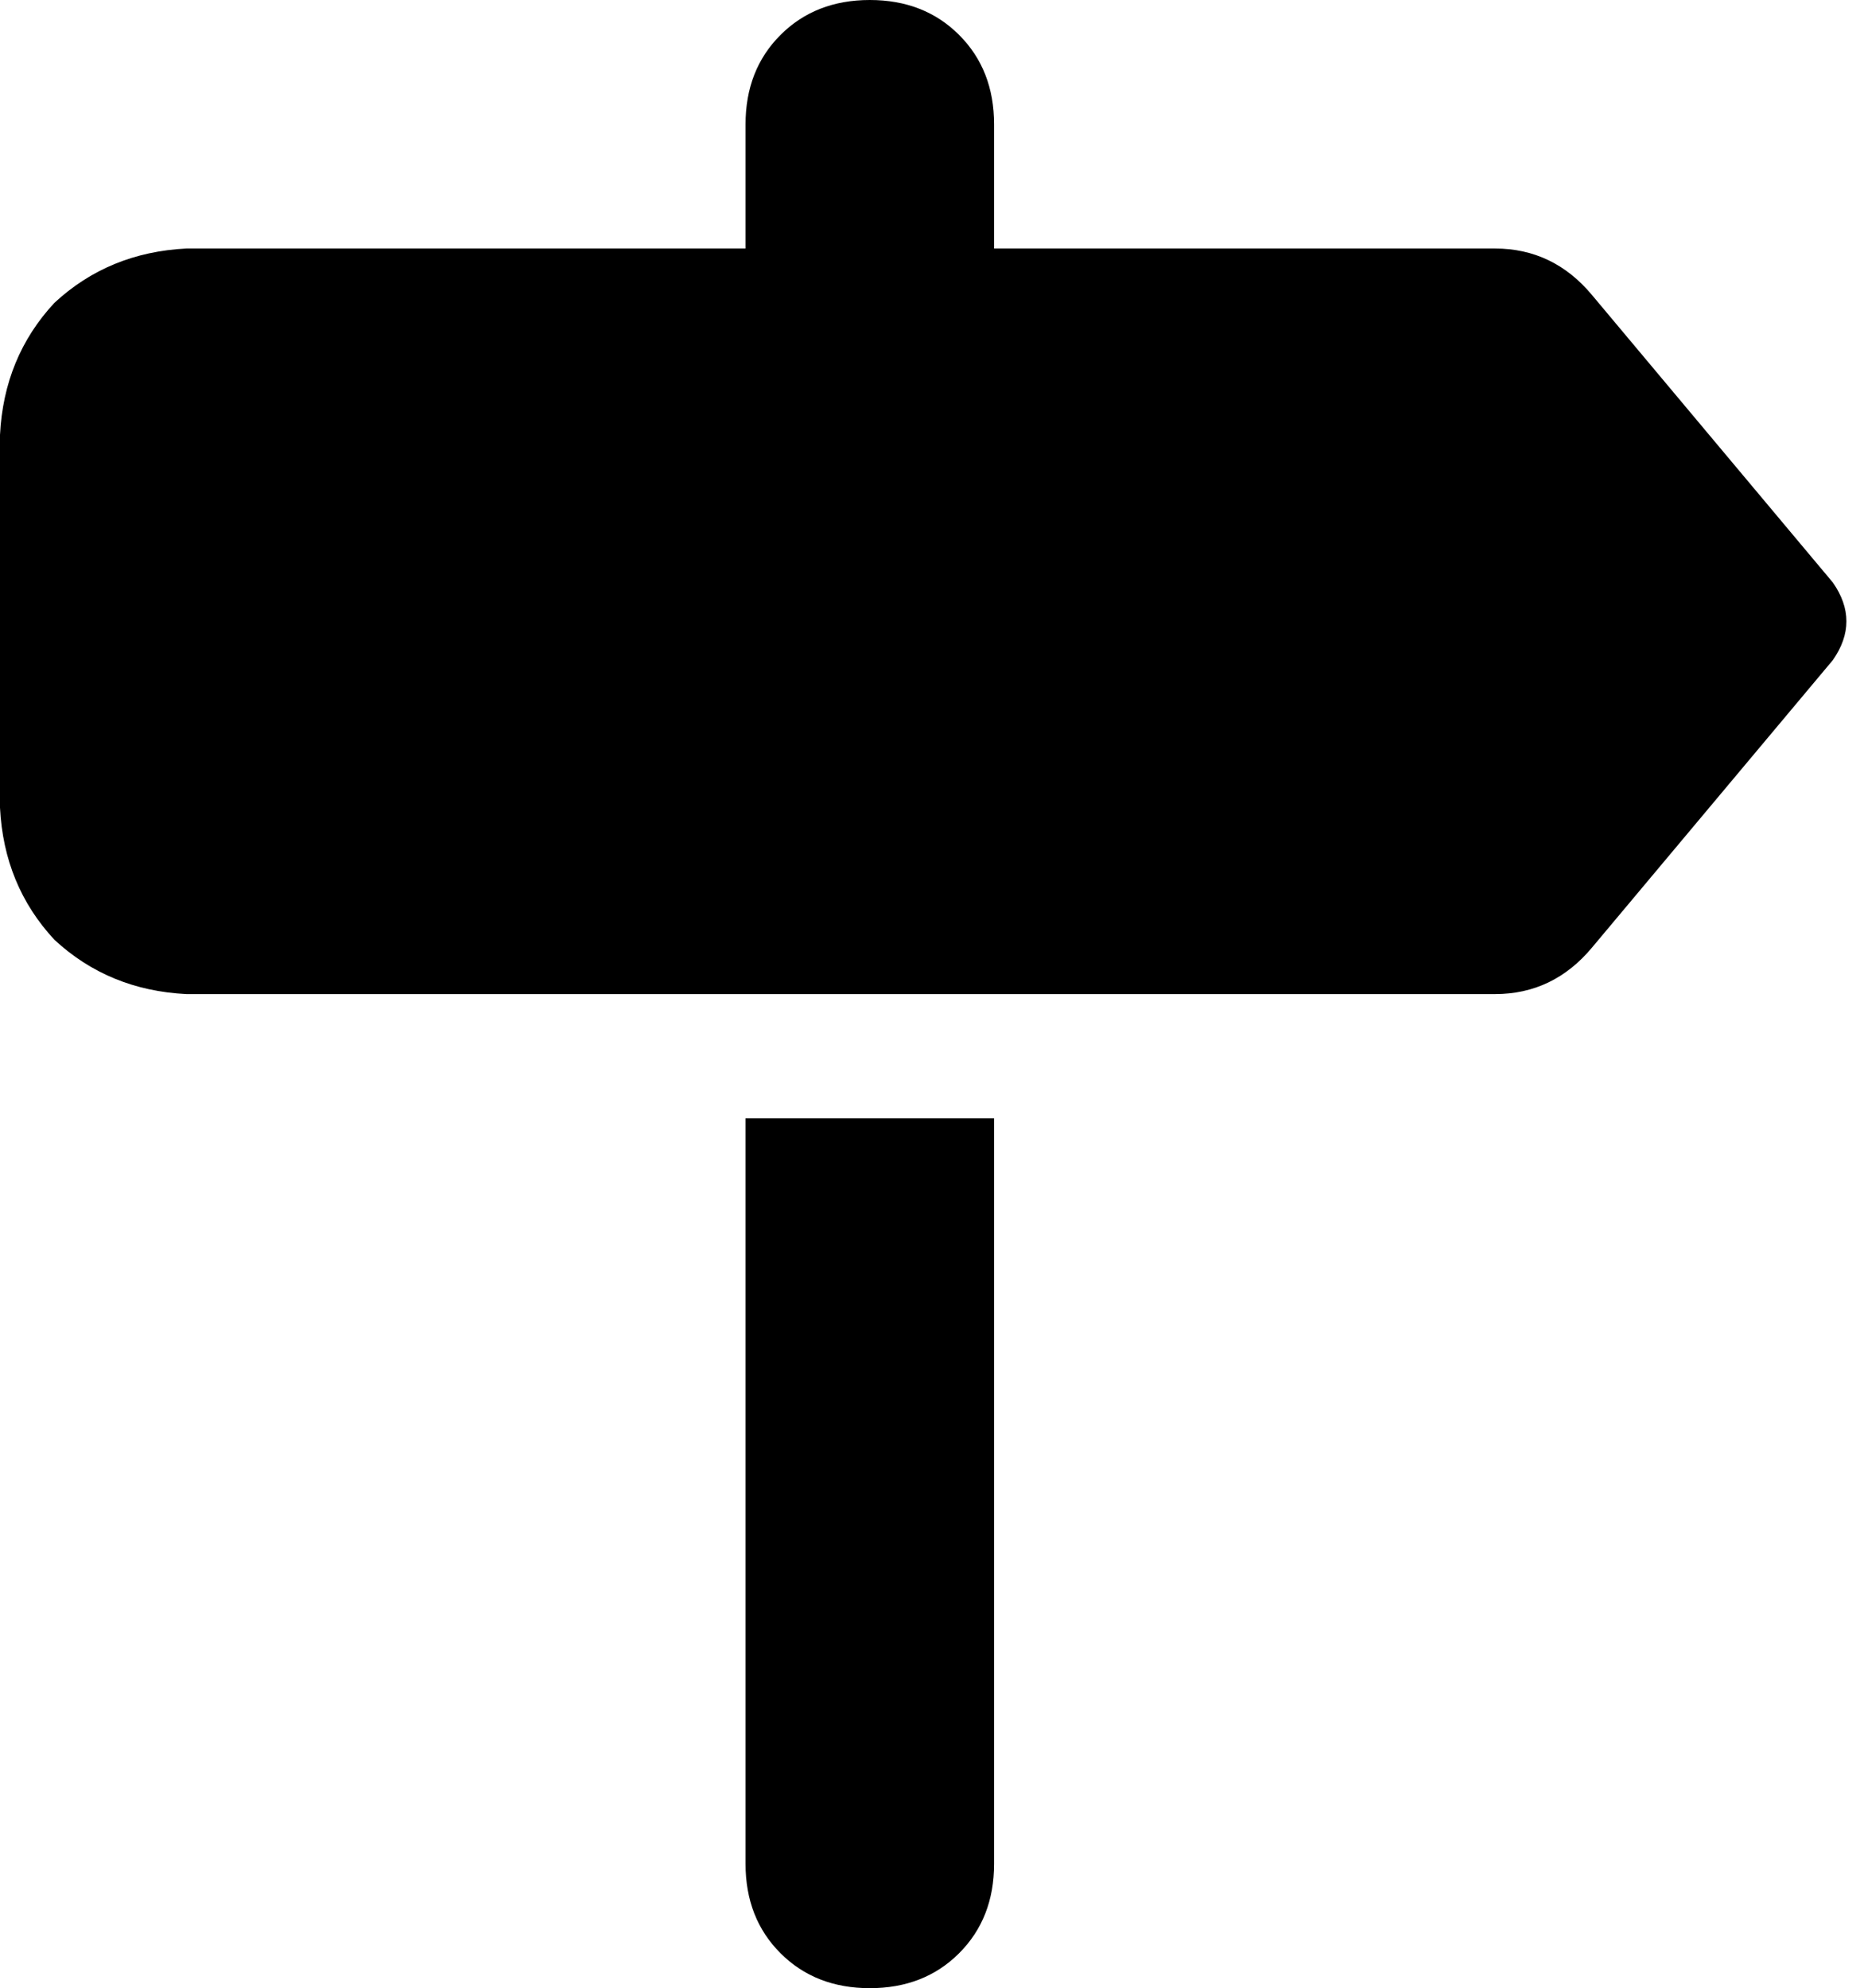 <svg xmlns="http://www.w3.org/2000/svg" viewBox="0 0 479 512">
  <path d="M 192 32 Q 192 18 201 9 L 201 9 L 201 9 Q 210 0 224 0 Q 238 0 247 9 Q 256 18 256 32 L 256 64 L 256 64 L 385 64 L 385 64 Q 400 64 410 76 L 472 150 L 472 150 Q 479 160 472 170 L 410 244 L 410 244 Q 400 256 385 256 L 48 256 L 48 256 Q 28 255 14 242 Q 1 228 0 208 L 0 112 L 0 112 Q 1 92 14 78 Q 28 65 48 64 L 192 64 L 192 64 L 192 32 L 192 32 Z M 256 480 Q 256 494 247 503 L 247 503 L 247 503 Q 238 512 224 512 Q 210 512 201 503 Q 192 494 192 480 L 192 288 L 192 288 L 256 288 L 256 288 L 256 480 L 256 480 Z" />
</svg>
